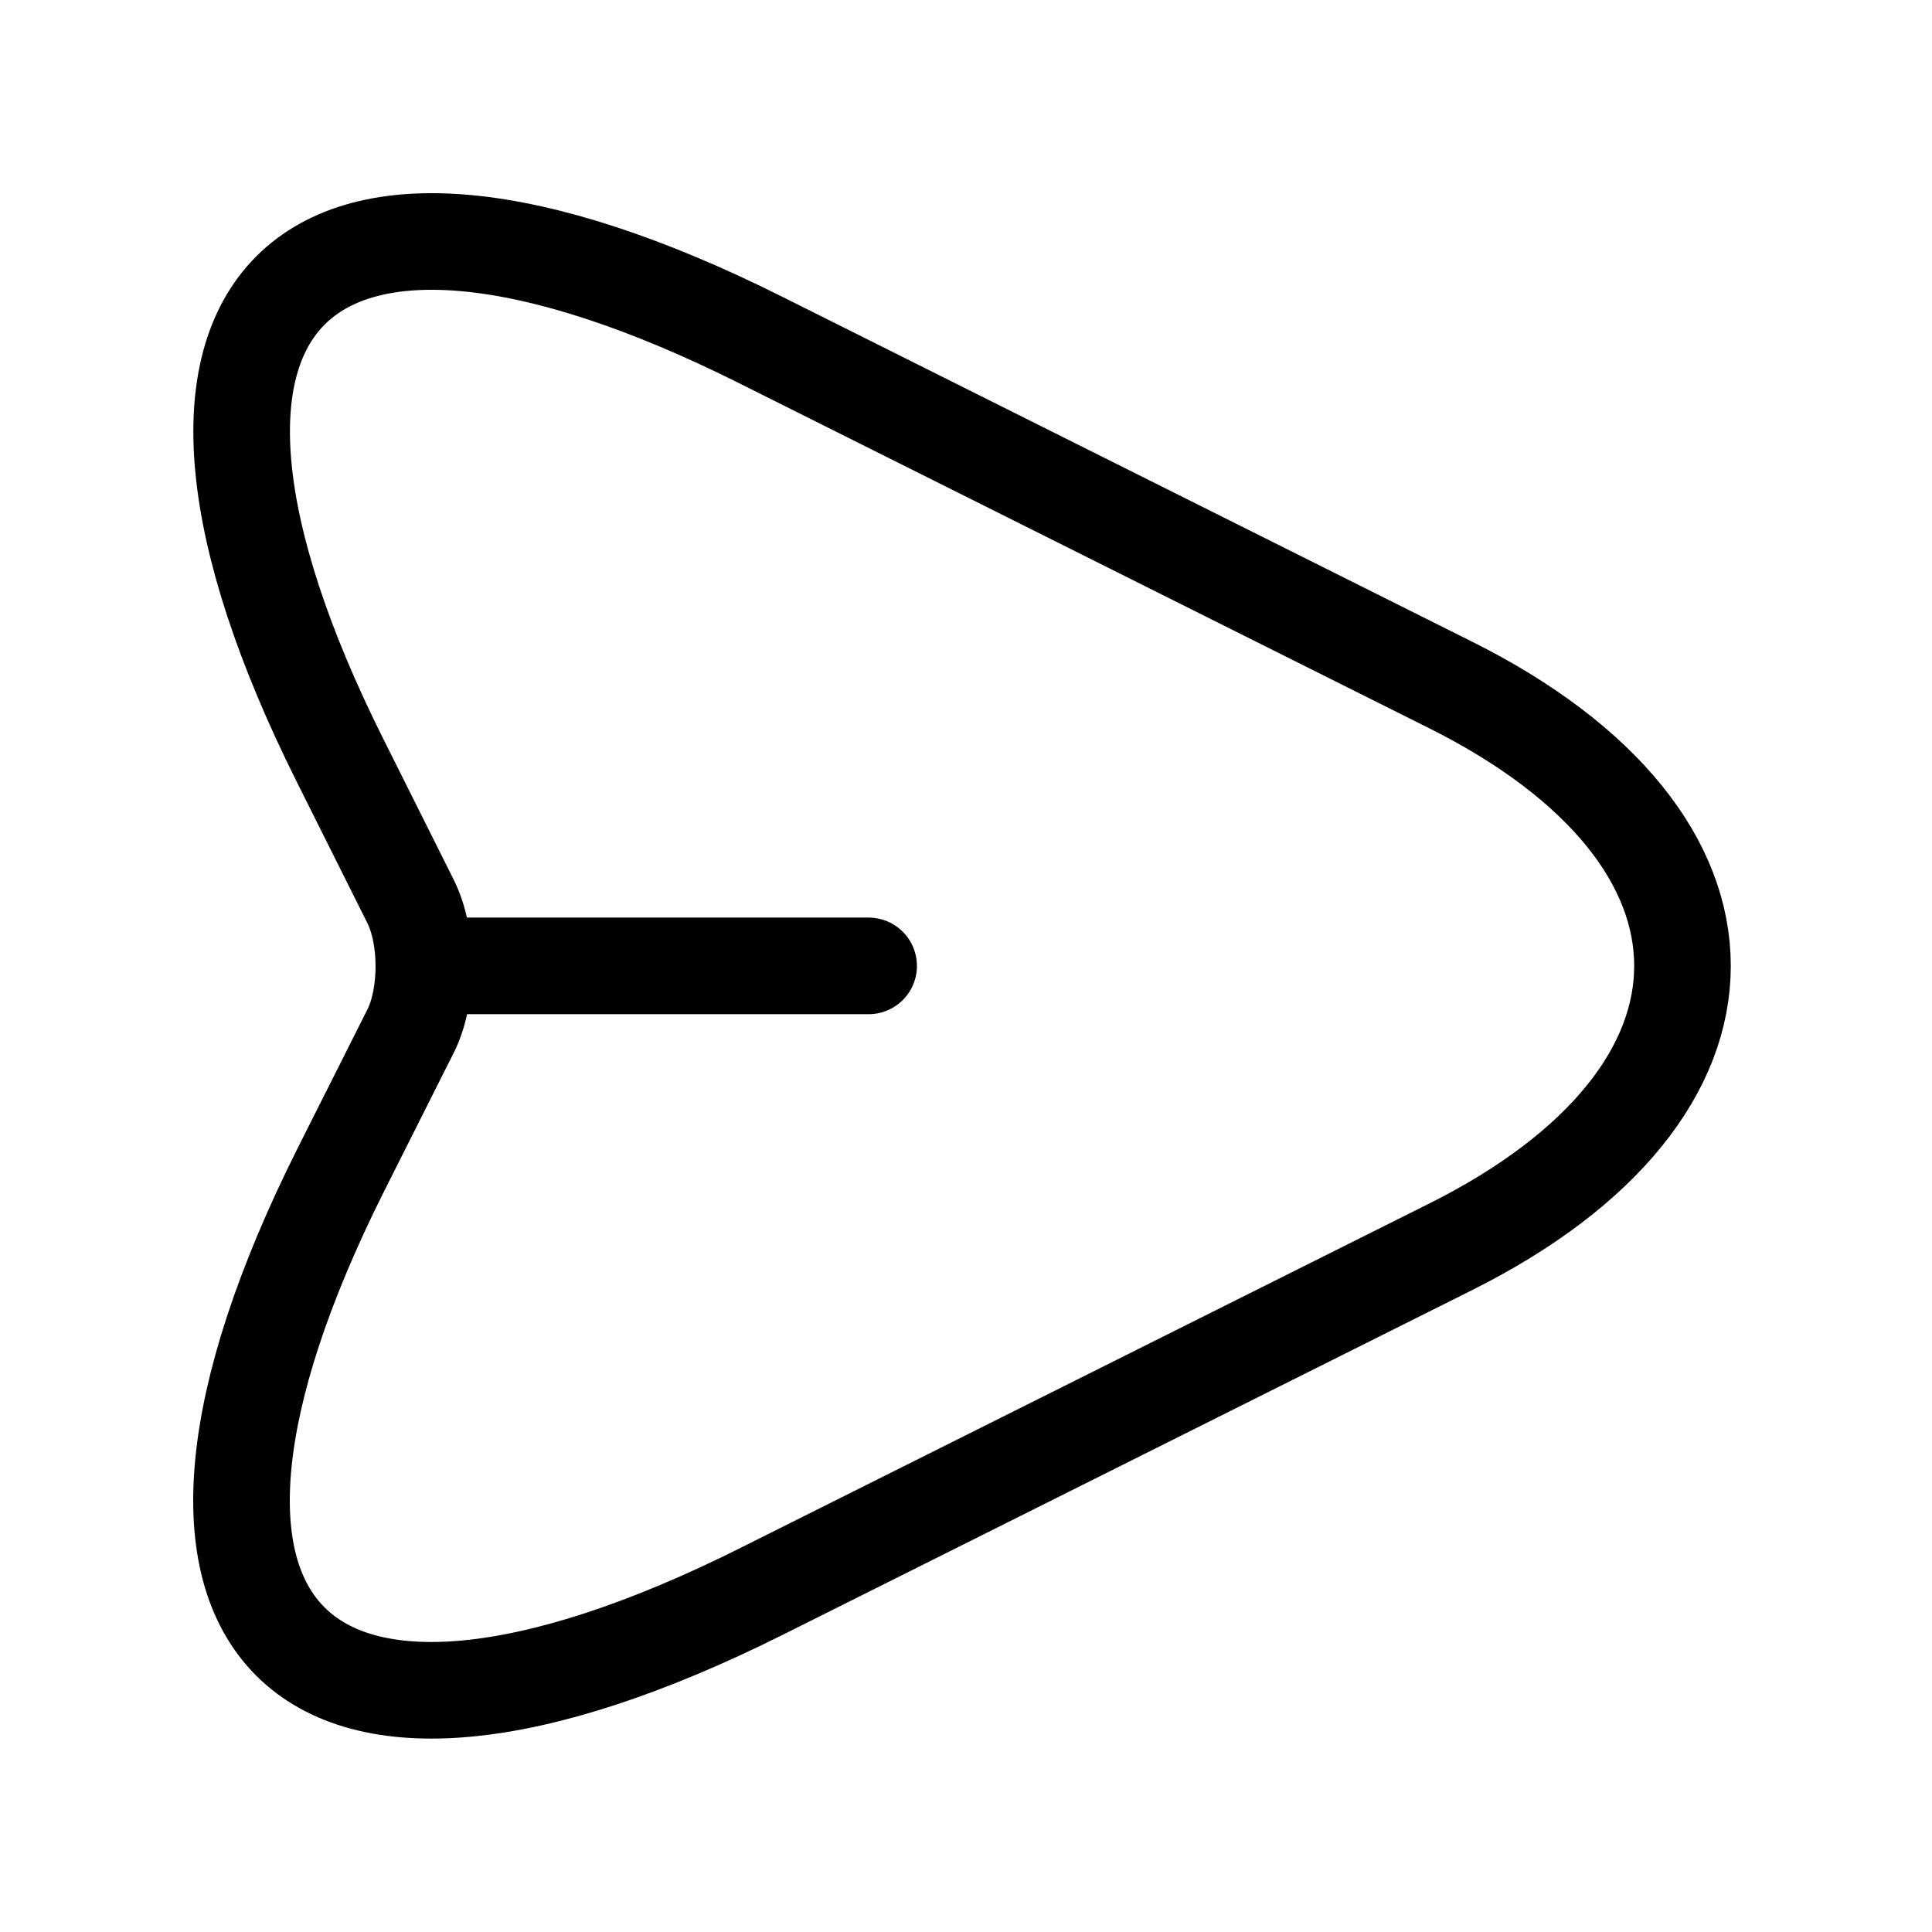 <svg width="200" height="200" viewBox="0 0 200 200" fill="none" xmlns="http://www.w3.org/2000/svg">
<path d="M78.837 35.239L150.17 70.906C182.17 86.906 182.17 113.072 150.17 129.072L78.837 164.739C30.837 188.739 11.254 169.072 35.254 121.155L42.504 106.739C44.337 103.072 44.337 96.989 42.504 93.322L35.254 78.822C11.254 30.906 30.921 11.239 78.837 35.239Z" stroke="black" stroke-width="10" stroke-linecap="round" stroke-linejoin="round"/>
<path d="M44.92 99.989H89.92" stroke="black" stroke-width="10" stroke-linecap="round" stroke-linejoin="round"/>
</svg>
